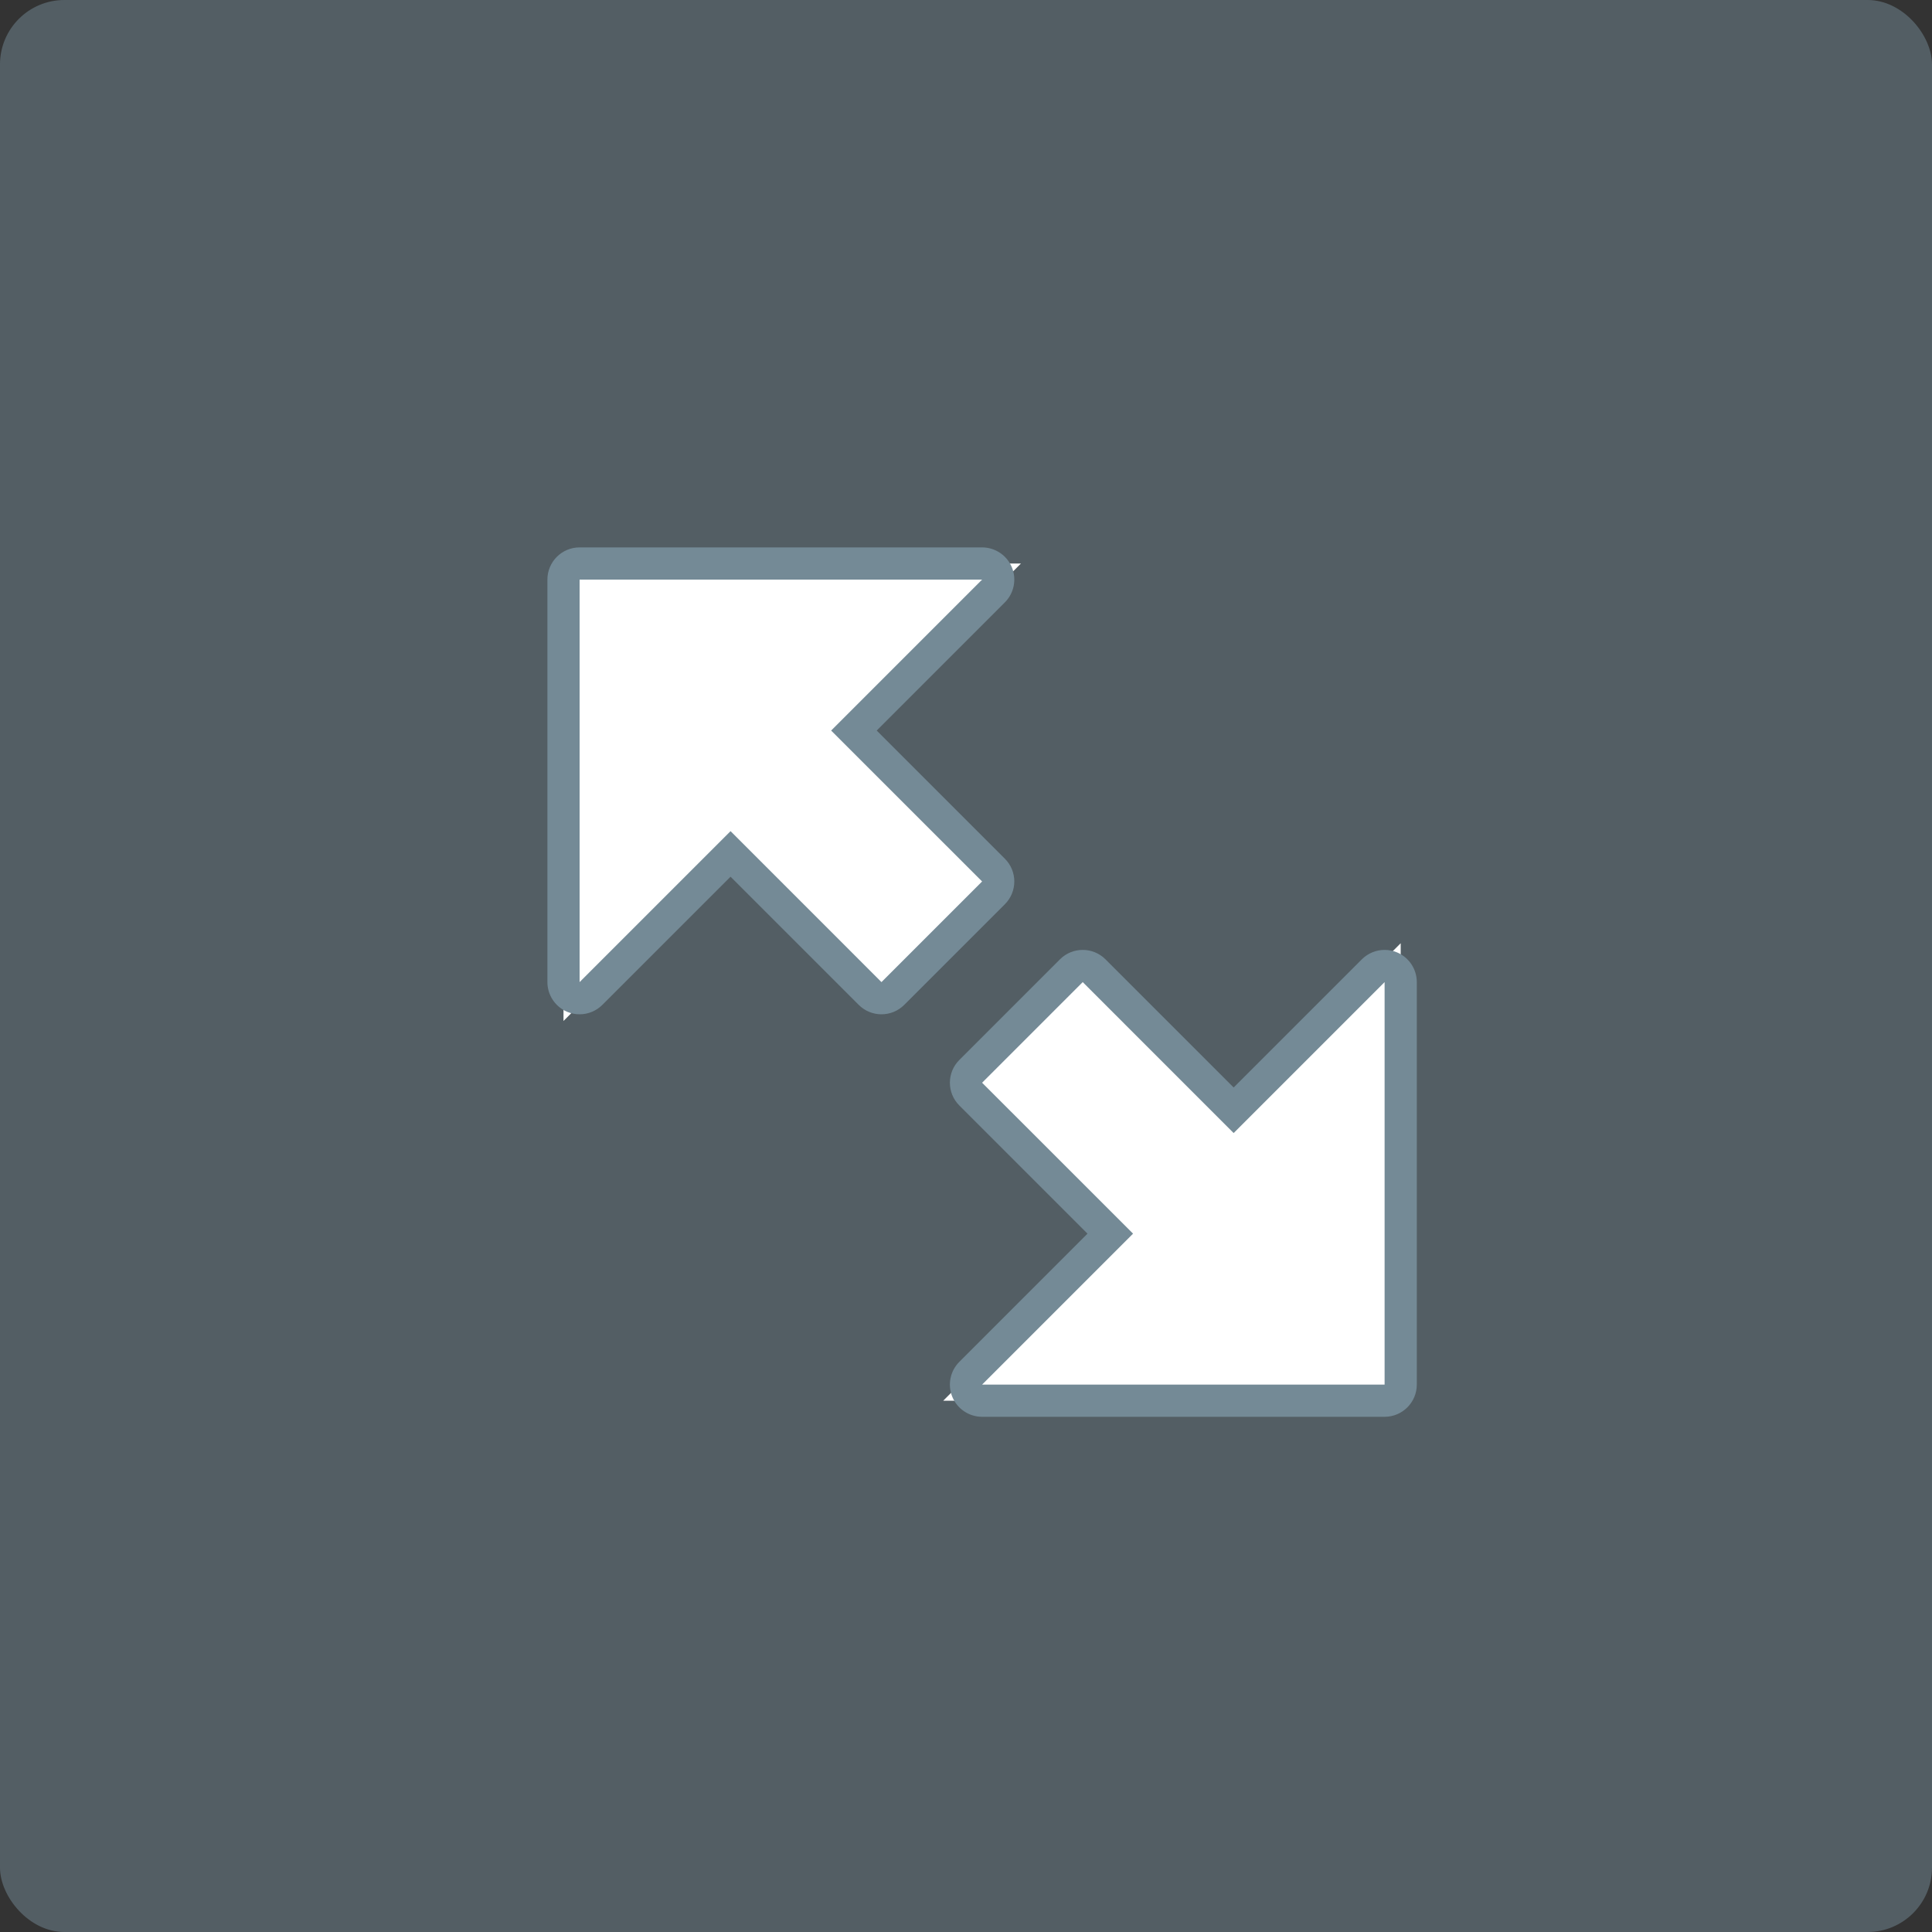 <svg xmlns="http://www.w3.org/2000/svg" width="60" height="60" viewBox="0 0 60 60">
  <rect x="0" y="0" width="60" height="60" fill="#333333" stroke="none"/>
  <g id="Group_816" data-name="Group 816" transform="translate(-1123 -1409)">
    <rect id="Rectangle_619" data-name="Rectangle 619" width="60" height="60" rx="2" transform="translate(1123 1409)" fill="#748a96" opacity="0.5" style="mix-blend-mode: multiply;isolation: isolate"/>
    <g id="Icon_open-fullscreen-enter" data-name="Icon open-fullscreen-enter" transform="translate(1141 1427)">
      <g id="Icon_open-fullscreen-enter-2" data-name="Icon open-fullscreen-enter" fill="#fff" stroke-linejoin="round">
        <path d="M 25.5 25.5 L 25 25.5 L 12.5 25.5 L 11.293 25.5 L 12.146 24.646 L 16.48 20.312 L 12.146 15.979 L 11.793 15.625 L 12.146 15.271 L 15.271 12.146 L 15.625 11.793 L 15.979 12.146 L 20.312 16.48 L 24.646 12.146 L 25.5 11.293 L 25.5 12.5 L 25.5 25 L 25.5 25.5 Z M -0.5 13.707 L -0.5 12.5 L -0.5 -1.77635683940025e-15 L -0.5 -0.5 L -1.77635683940025e-15 -0.5 L 12.5 -0.5 L 13.707 -0.5 L 12.854 0.354 L 8.52 4.688 L 12.854 9.021 L 13.207 9.375 L 12.854 9.729 L 9.729 12.854 L 9.375 13.207 L 9.021 12.854 L 4.688 8.52 L 0.354 12.854 L -0.5 13.707 Z" stroke="none"/>
        <path d="M 0 0 L 0 12.5 L 4.688 7.812 L 9.375 12.5 L 12.5 9.375 L 7.812 4.688 L 12.5 0 L 0 0 M 15.625 12.5 L 12.5 15.625 L 17.188 20.312 L 12.5 25 L 25 25 L 25 12.5 L 20.312 17.188 L 15.625 12.5 M 0 -1 L 12.5 -1 C 12.904 -1 13.269 -0.756 13.424 -0.383 C 13.579 -0.009 13.493 0.421 13.207 0.707 L 9.227 4.688 L 13.207 8.668 C 13.598 9.058 13.598 9.692 13.207 10.082 L 10.082 13.207 C 9.887 13.402 9.631 13.5 9.375 13.5 C 9.119 13.5 8.863 13.402 8.668 13.207 L 4.688 9.227 L 0.707 13.207 C 0.516 13.398 0.26 13.5 -0 13.5 C -0.129 13.5 -0.259 13.475 -0.383 13.424 C -0.756 13.269 -1 12.904 -1 12.5 L -1 0 C -1 -0.552 -0.552 -1 0 -1 Z M 25 11.5 C 25.129 11.5 25.259 11.525 25.383 11.576 C 25.756 11.731 26 12.096 26 12.5 L 26 25 C 26 25.552 25.552 26 25 26 L 12.5 26 C 12.096 26 11.731 25.756 11.576 25.383 C 11.421 25.009 11.507 24.579 11.793 24.293 L 15.773 20.312 L 11.793 16.332 C 11.402 15.942 11.402 15.308 11.793 14.918 L 14.918 11.793 C 15.113 11.598 15.369 11.5 15.625 11.5 C 15.881 11.5 16.137 11.598 16.332 11.793 L 20.312 15.773 L 24.293 11.793 C 24.484 11.602 24.74 11.5 25 11.5 Z" stroke="none" fill="#748a96"/>
      </g>
    </g>
  </g>
</svg>
